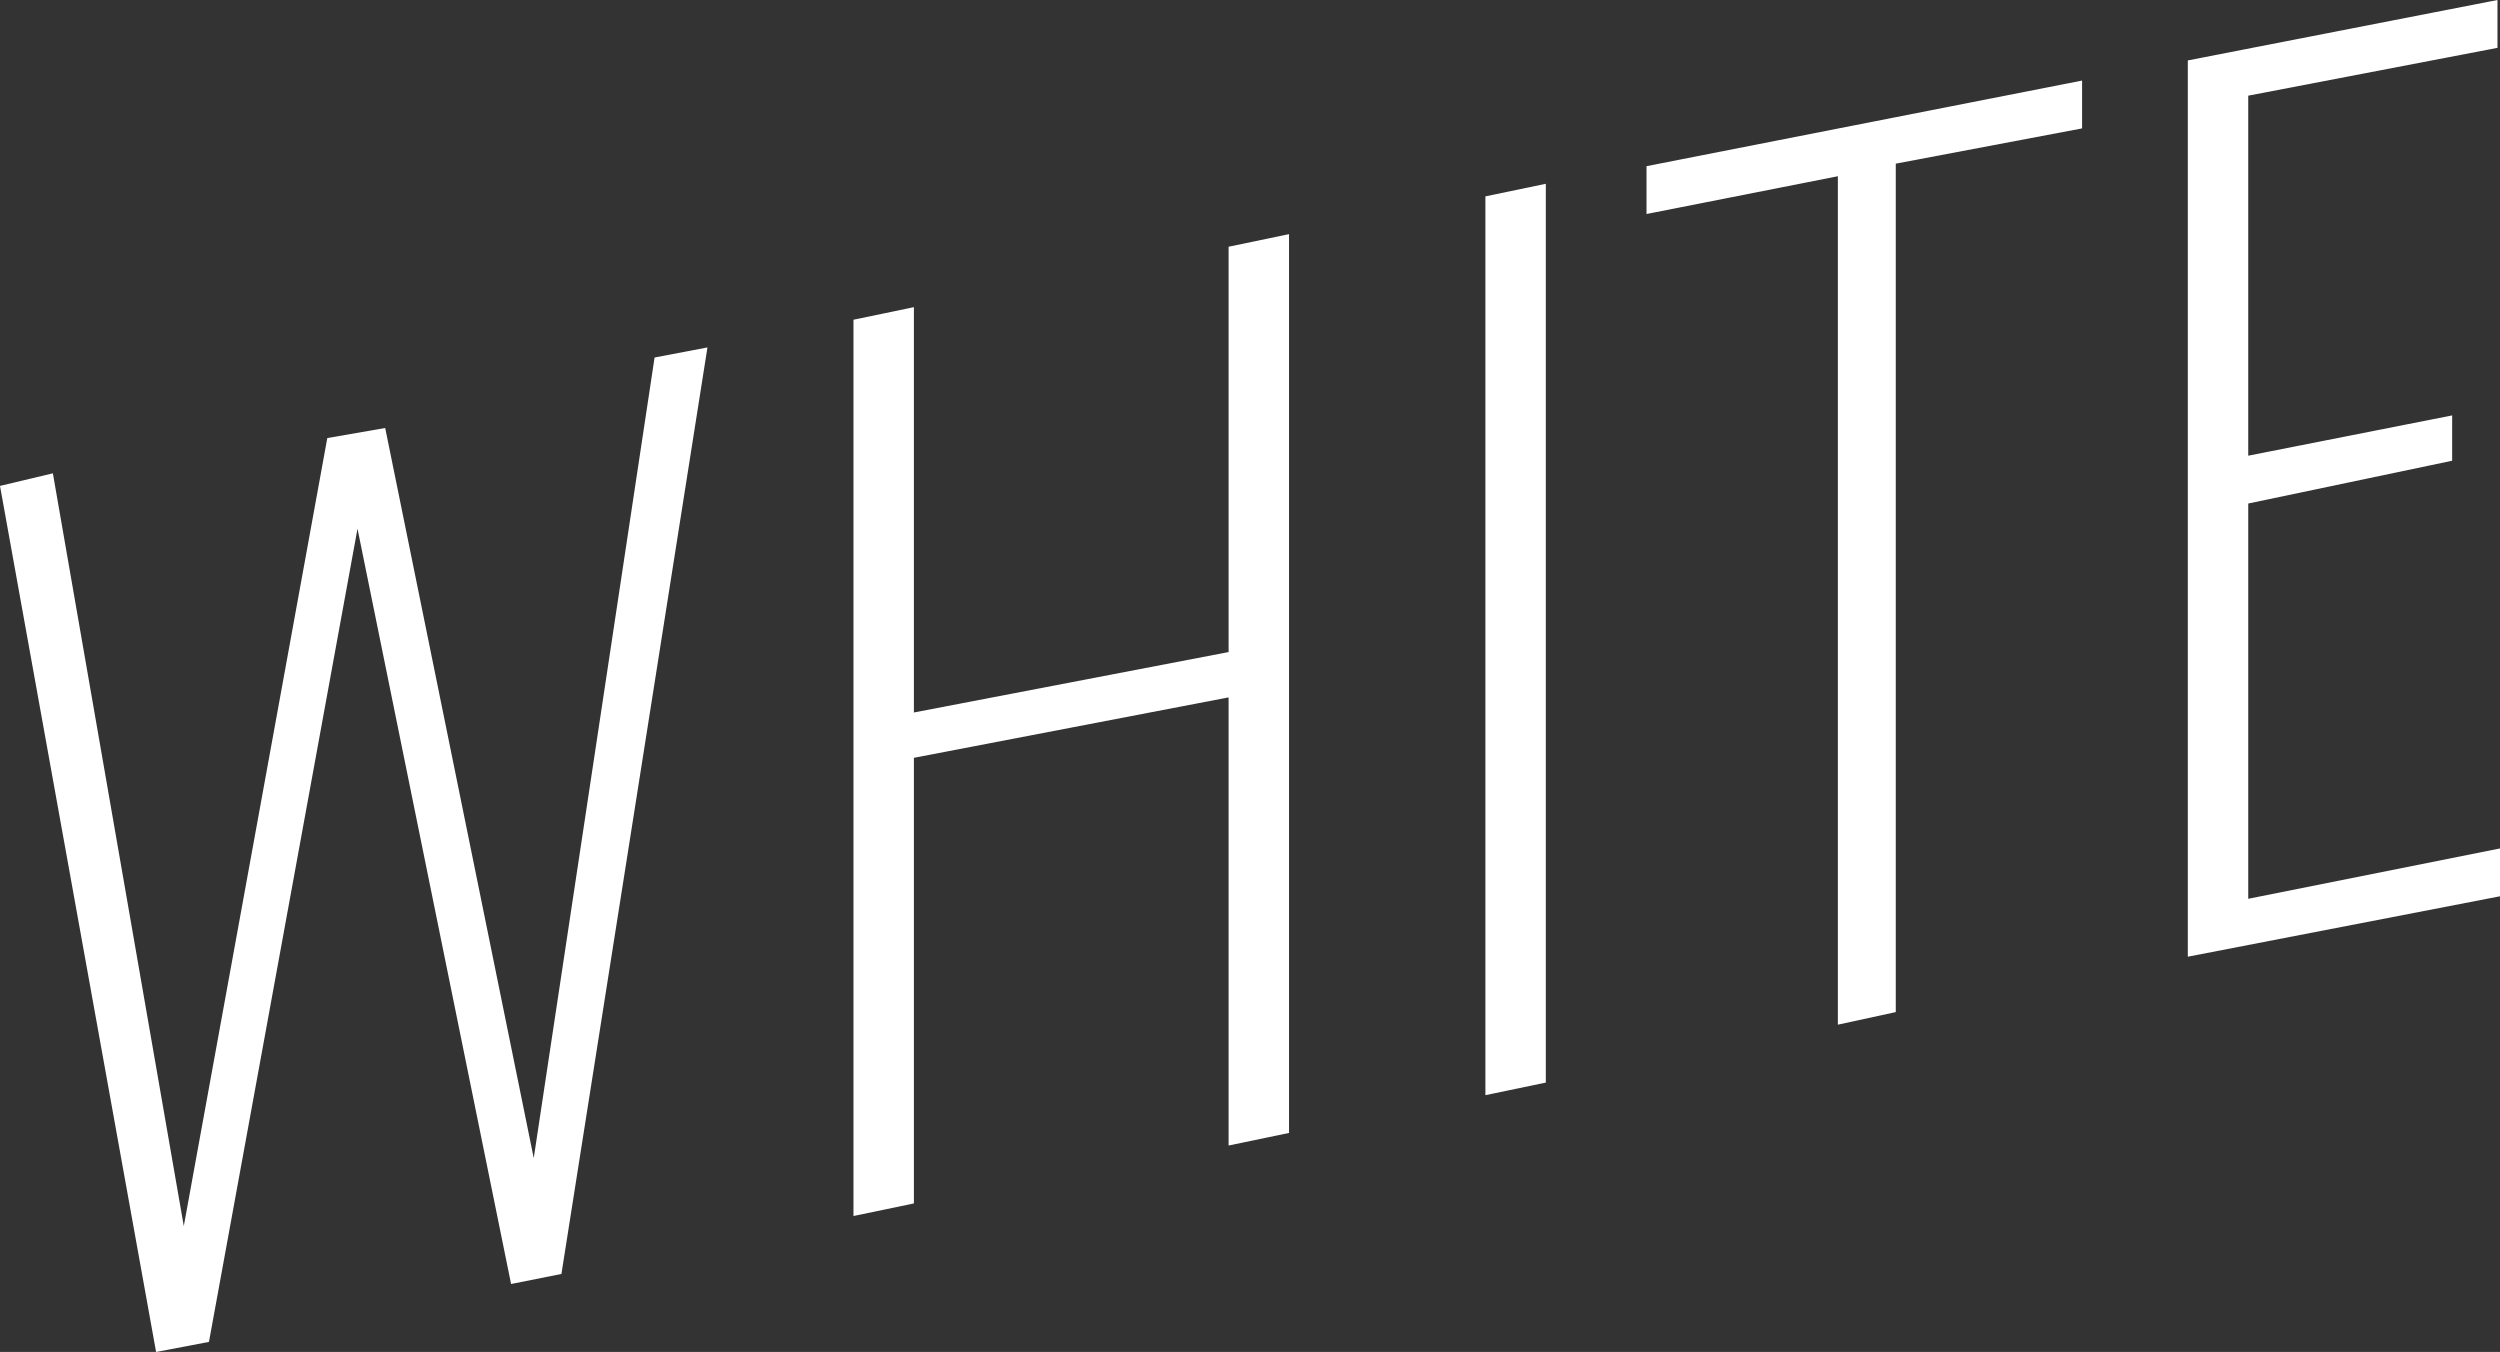 <?xml version="1.0" encoding="utf-8"?>
<!-- Generator: Adobe Illustrator 22.0.1, SVG Export Plug-In . SVG Version: 6.00 Build 0)  -->
<svg version="1.1" id="Слой_1" xmlns="http://www.w3.org/2000/svg" xmlns:xlink="http://www.w3.org/1999/xlink" x="0px" y="0px"
	 viewBox="0 0 99.3 53.7" style="enable-background:new 0 0 99.3 53.7;" xml:space="preserve">
<rect x="0" y="0" width="99.3" height="53.7" fill="#333333" stroke="none"/>
<style type="text/css">
	.st0{fill:#FFFFFF;}
</style>
<g>
	<path class="st0" d="M0,19.3l2.1-0.5l5.2,29.9l5.7-31.3l2.3-0.4l5.9,29L26,14.2l2.1-0.4l-5.8,36.8l-2,0.4l-6.1-30L8.3,53.3
		l-2.1,0.4L0,19.3z"/>
	<path class="st0" d="M33.9,12.7l2.4-0.5v16.1l12.5-2.4V9.8l2.4-0.5V45l-2.4,0.5V27.7l-12.5,2.4v17.7l-2.4,0.5V12.7z"/>
	<path class="st0" d="M59,7.8l2.4-0.5V43L59,43.5V7.8z"/>
	<path class="st0" d="M73,7l-7.6,1.5V6.6l17.3-3.4v1.9l-7.4,1.4v33.7L73,40.7V7z"/>
	<path class="st0" d="M86.9,2.4L99.2,0v1.9l-9.9,1.9v14.3l8.1-1.6v1.8L89.3,20v15.7l10-2v1.9L86.9,38V2.4z"/>
</g>
</svg>
